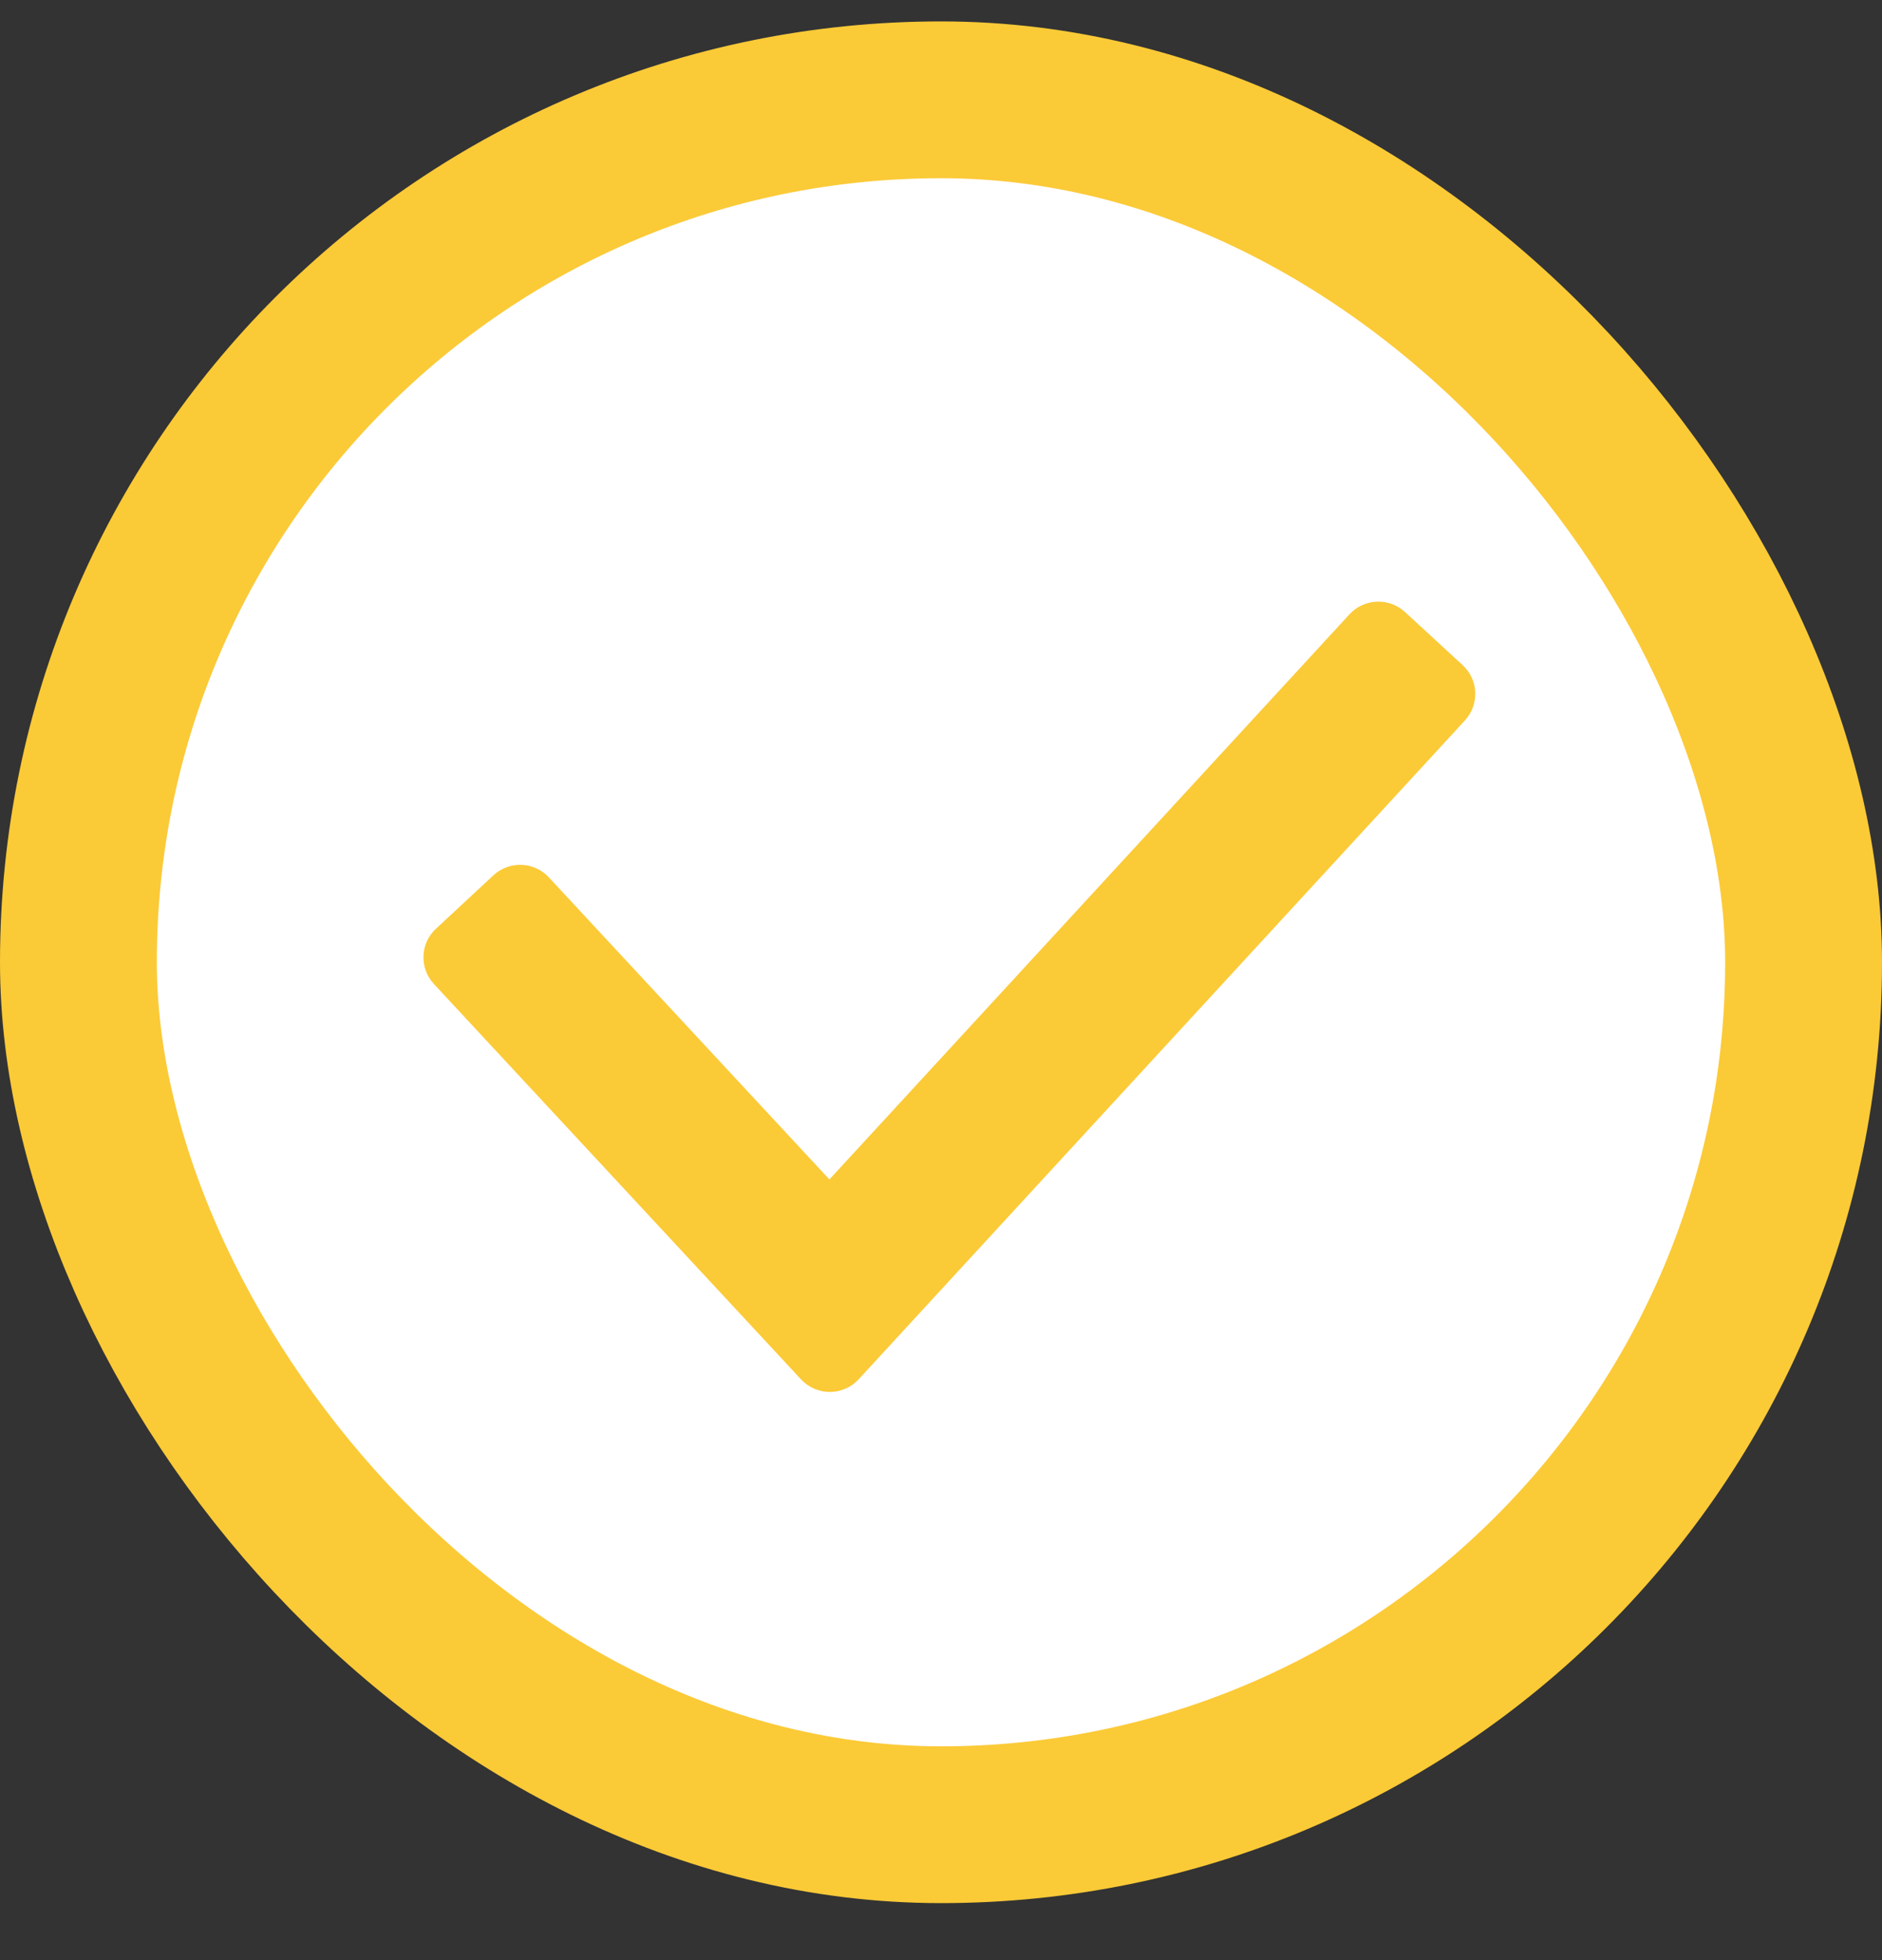 <svg width="24" height="25" viewBox="0 0 24 25" fill="none" xmlns="http://www.w3.org/2000/svg">
    <rect x="0" y="0" width="24" height="25" fill="#333333" stroke="none"/>
    <rect x="1" y="1.273" width="22" height="22" rx="11" fill="white" />
    <rect x="1" y="1.273" width="22" height="22" rx="11" stroke="#FBCA37" stroke-width="2" />
    <path fill-rule="evenodd" clip-rule="evenodd"
        d="M18.652 8.483C18.855 8.669 18.868 8.986 18.681 9.189L10.95 17.592C10.753 17.806 10.415 17.807 10.216 17.594L5.534 12.551C5.346 12.349 5.357 12.032 5.56 11.845L6.292 11.164C6.495 10.976 6.811 10.988 6.999 11.19L10.577 15.043L17.209 7.835C17.396 7.632 17.712 7.619 17.916 7.805L18.652 8.483Z"
        fill="#FBCA37" />
</svg>
